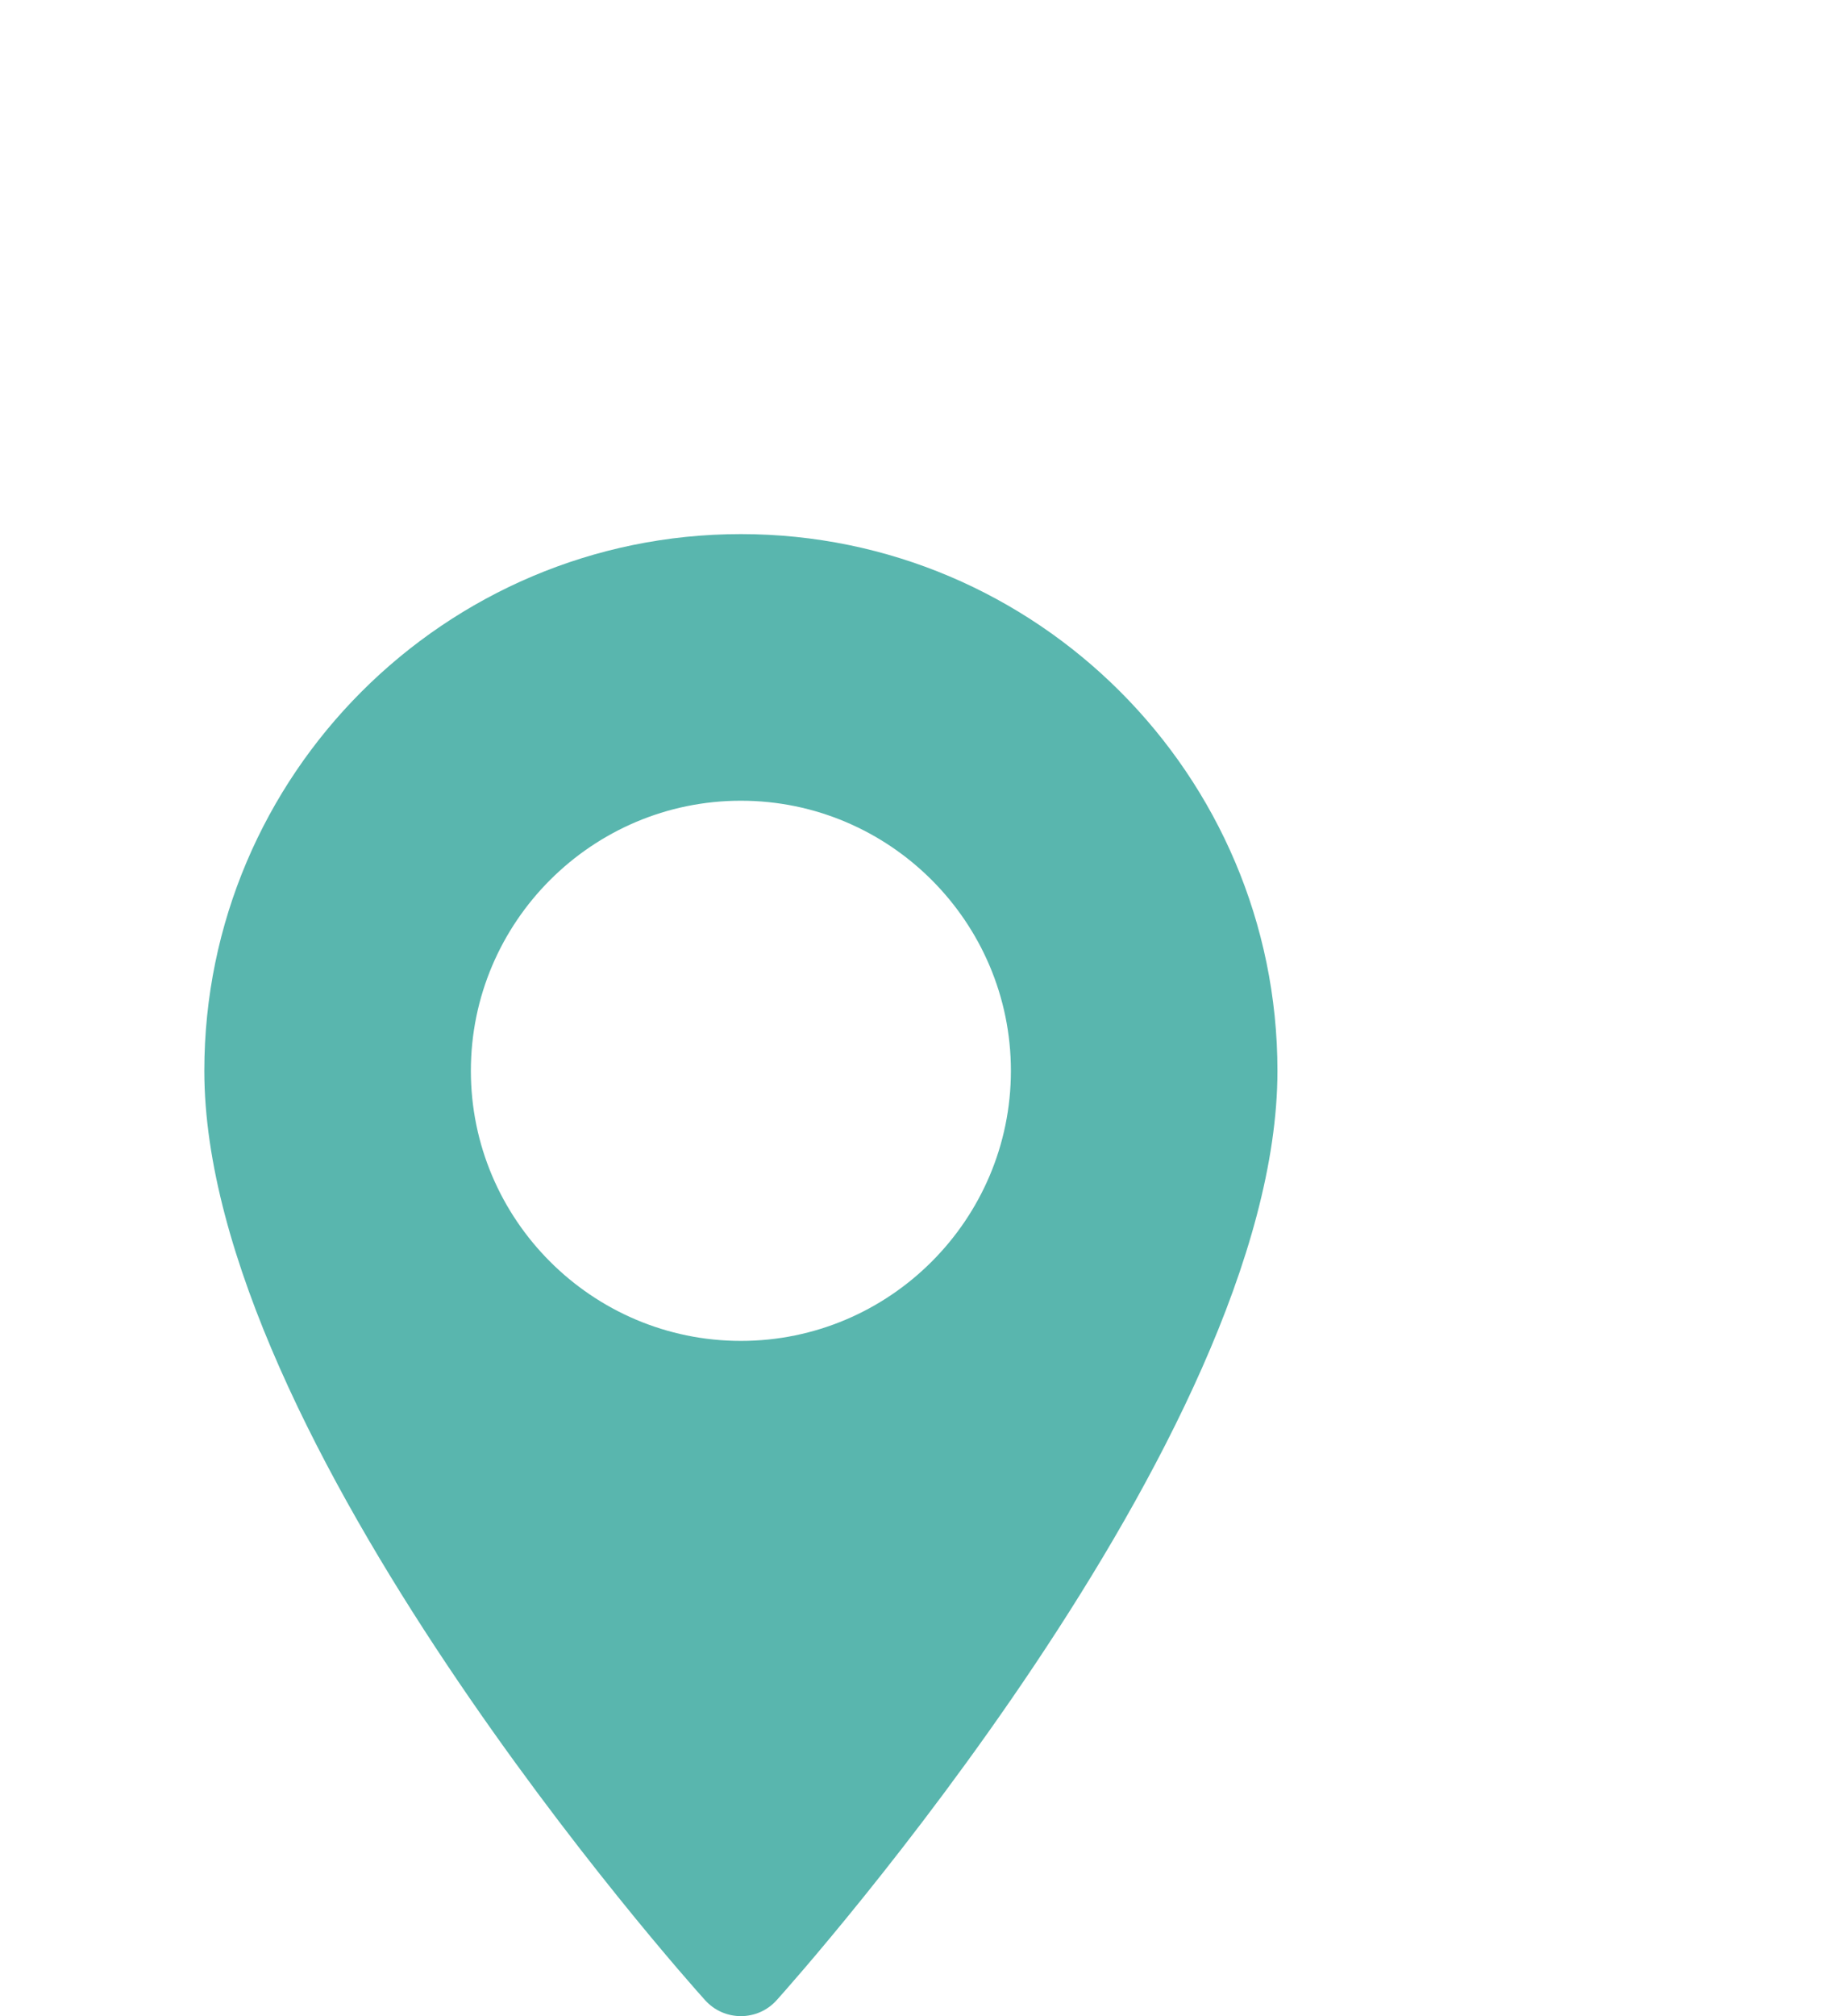 <?xml version="1.0" encoding="utf-8"?>
<!-- Generator: Adobe Illustrator 23.0.6, SVG Export Plug-In . SVG Version: 6.00 Build 0)  -->
<svg version="1.1" id="Layer_1" xmlns="http://www.w3.org/2000/svg" xmlns:xlink="http://www.w3.org/1999/xlink" x="0px" y="0px"
	 viewBox="0 0 638.2 696.5" style="enable-background:new 0 0 638.2 696.5;" xml:space="preserve">
<style type="text/css">
	.st0{fill:#59B6AE;}
</style>
<g>
	<g>
		<path class="st0" d="M256,184.5c-102.2,0-185.4,83.2-185.4,185.4c0,126.9,165.9,313.2,173,321c6.6,7.4,18.2,7.4,24.8,0
			c7.1-7.9,173-194.1,173-321C441.4,267.7,358.2,184.5,256,184.5z M256,463.2c-51.4,0-93.3-41.9-93.3-93.3s41.9-93.3,93.3-93.3
			s93.3,41.9,93.3,93.3S307.4,463.2,256,463.2z"/>
	</g>
</g>
</svg>
